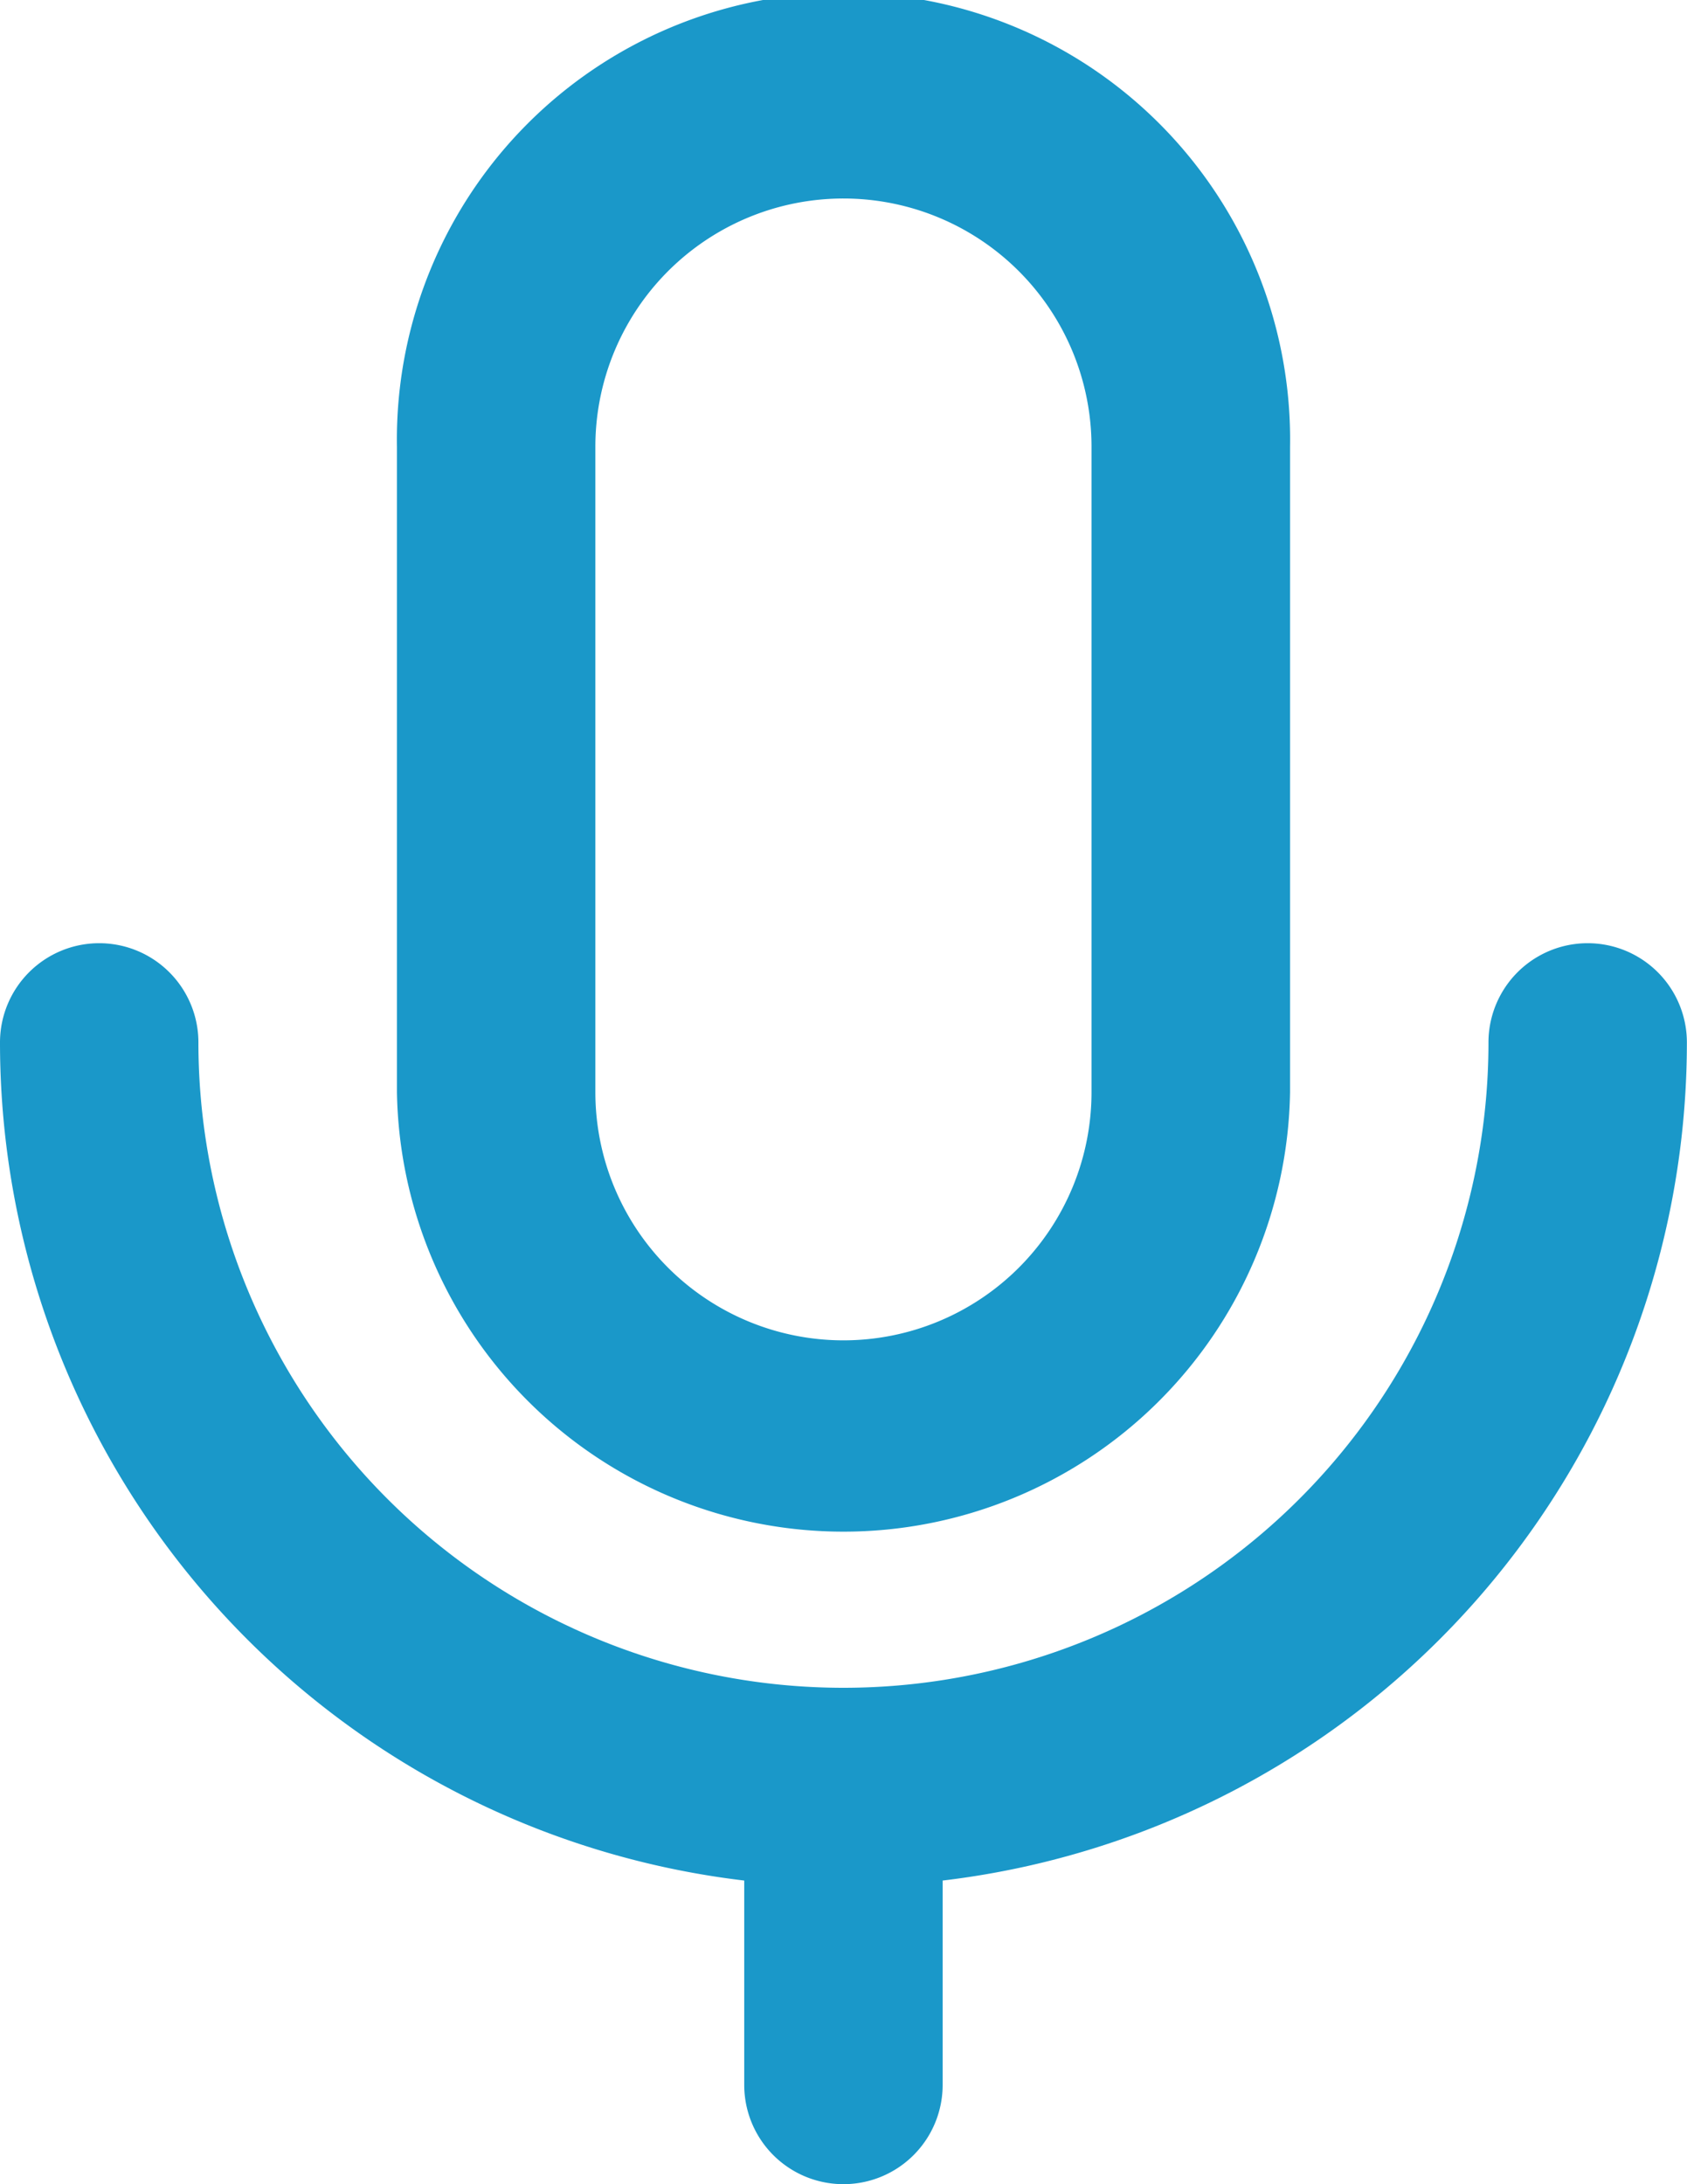 <svg id="voice" xmlns="http://www.w3.org/2000/svg" width="14.097" height="18.243" viewBox="0 0 14.097 18.243">
  <path id="Vector_Stroke_" data-name="Vector (Stroke)" d="M3.317,3.732a3.732,3.732,0,1,1,7.463,0v5.39a3.732,3.732,0,0,1-7.463,0ZM7.049,1.658A2.073,2.073,0,0,0,4.975,3.732v5.39a2.073,2.073,0,0,0,4.146,0V3.732A2.073,2.073,0,0,0,7.049,1.658ZM.829,7.878a.829.829,0,0,1,.829.829,5.39,5.39,0,0,0,10.78,0,.829.829,0,0,1,1.658,0,7.05,7.05,0,0,1-6.219,7v1.707a.829.829,0,1,1-1.658,0V15.707A7.05,7.05,0,0,1,0,8.707.829.829,0,0,1,.829,7.878Z" fill="#1a98c9" fill-rule="evenodd"/>
</svg>
